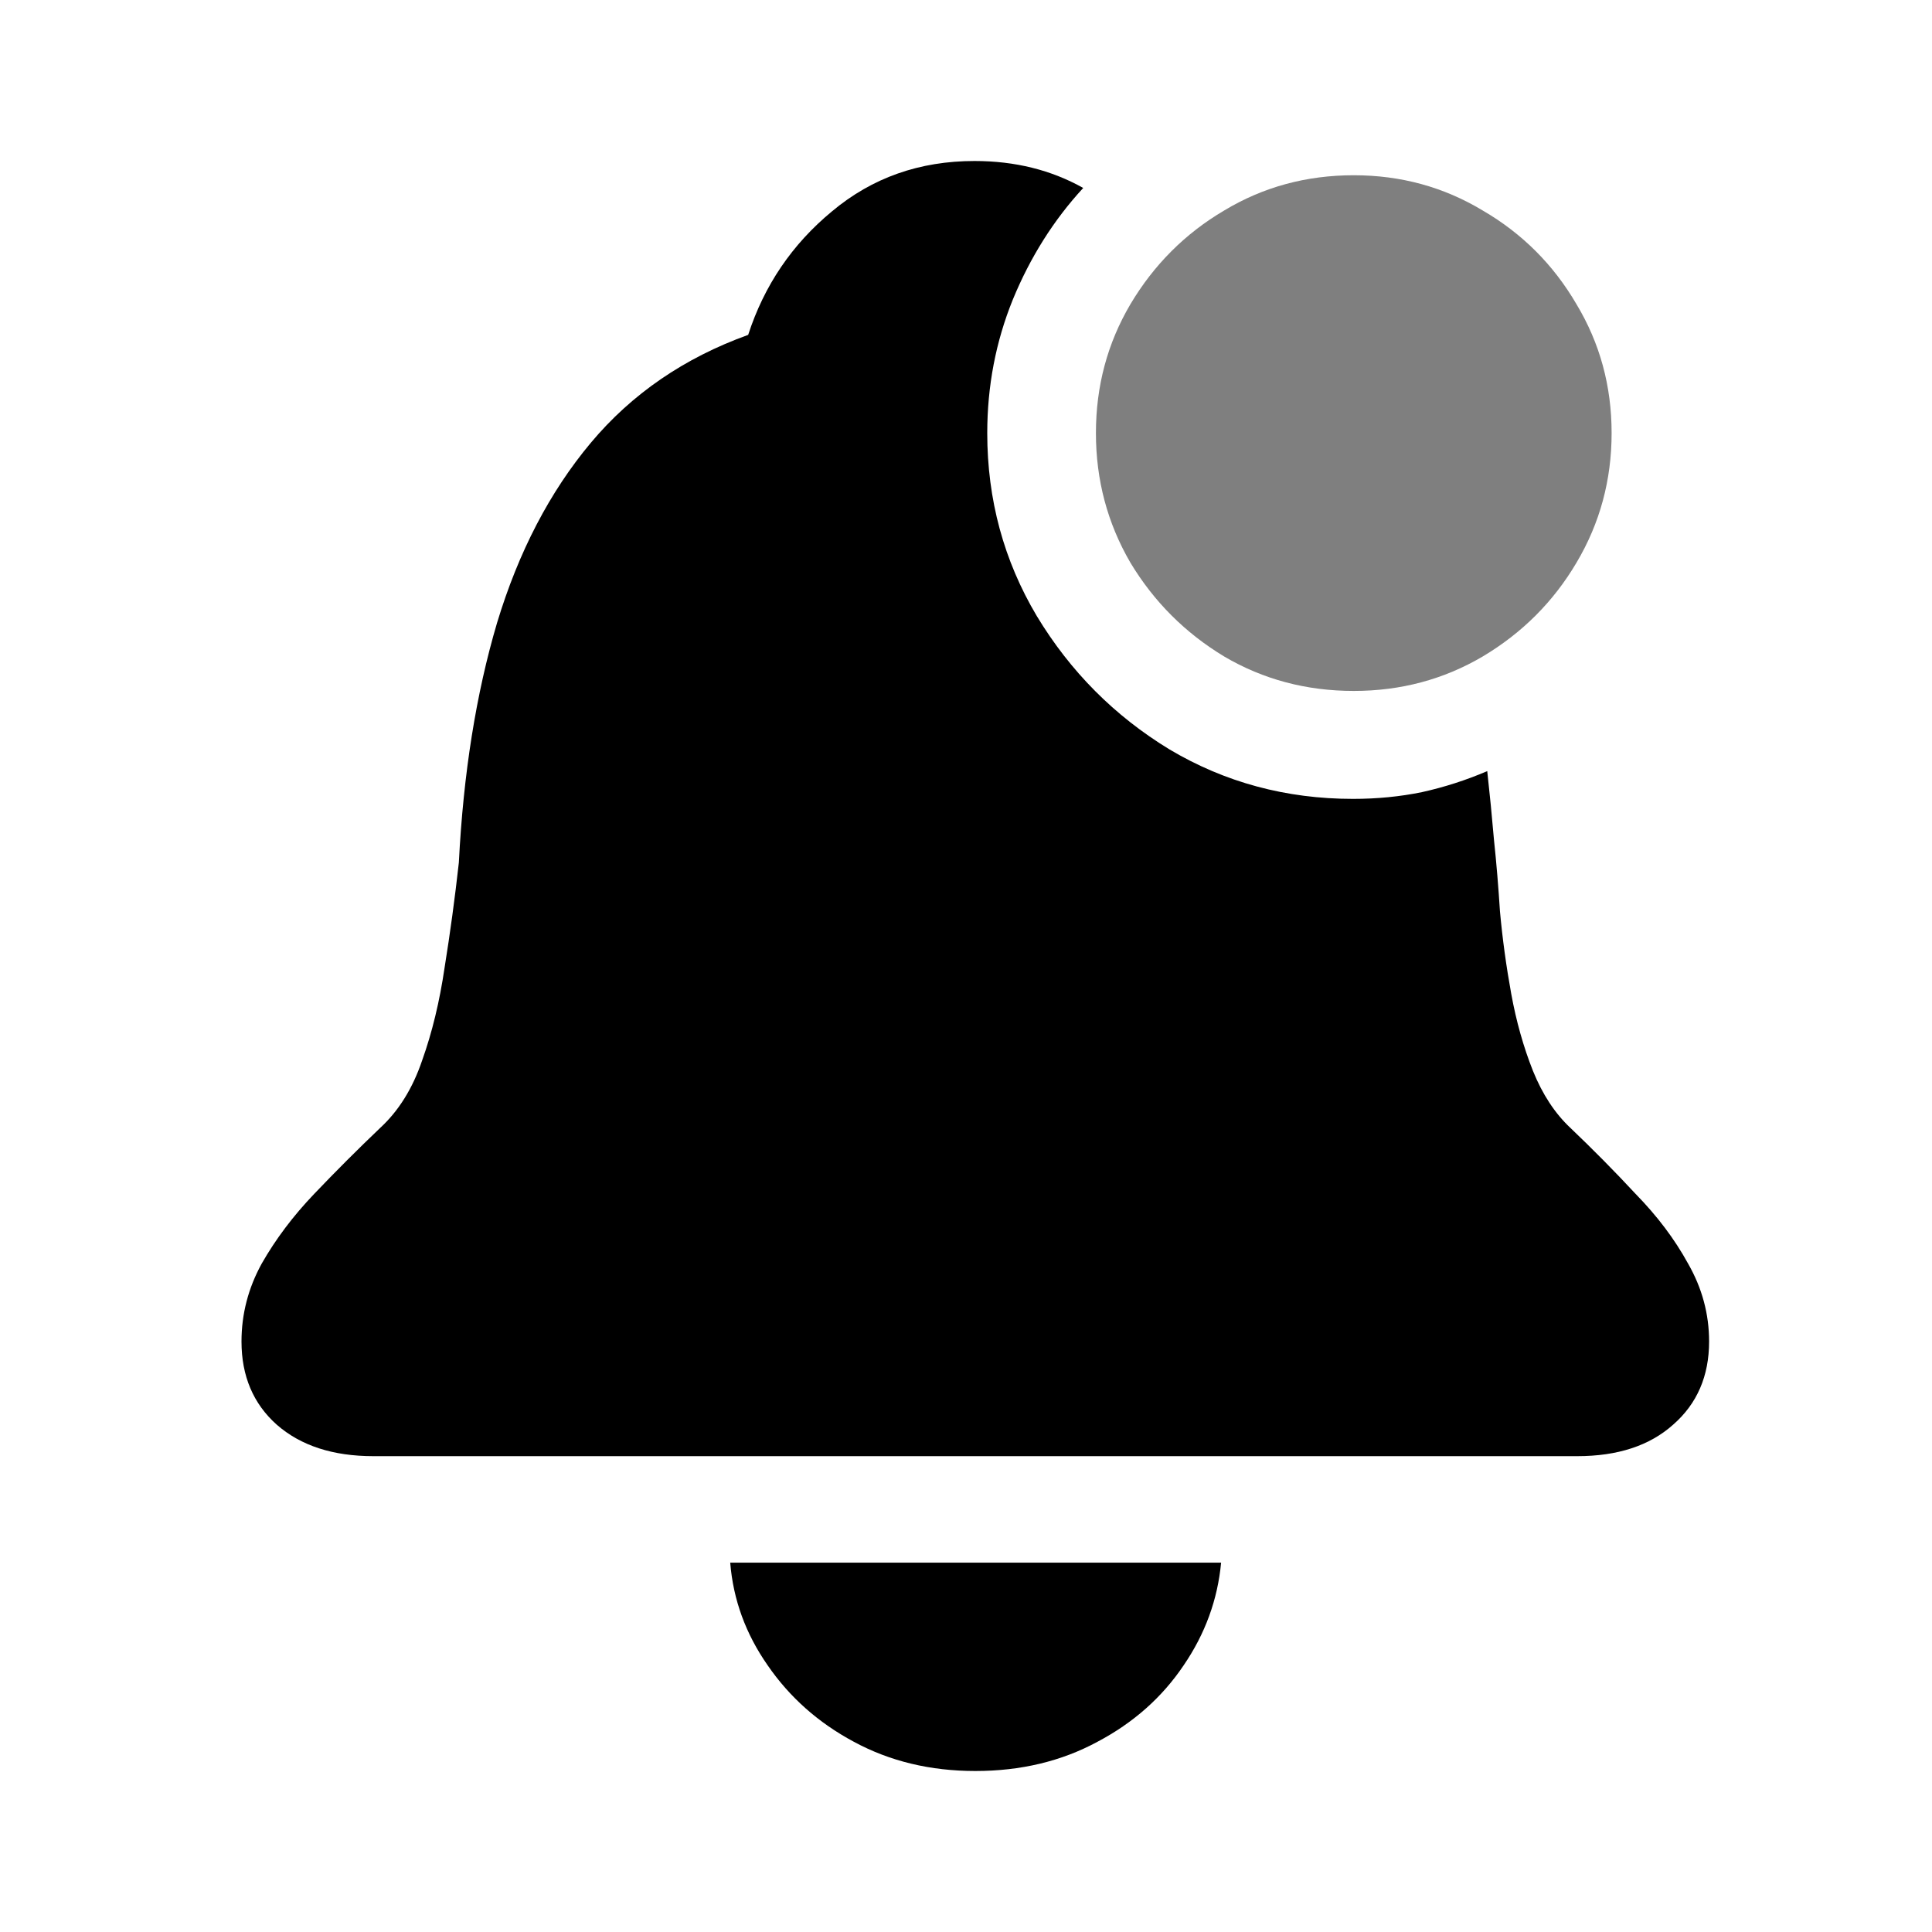 <svg width="24" height="24" viewBox="0 0 24 24" fill="none" xmlns="http://www.w3.org/2000/svg">
<path d="M16.817 8.583C16.228 8.583 15.691 8.44 15.207 8.155C14.723 7.863 14.335 7.475 14.043 6.991C13.757 6.5 13.614 5.963 13.614 5.38C13.614 4.796 13.757 4.263 14.043 3.778C14.335 3.288 14.723 2.9 15.207 2.615C15.691 2.323 16.228 2.177 16.817 2.177C17.401 2.177 17.935 2.323 18.419 2.615C18.909 2.9 19.297 3.288 19.583 3.778C19.875 4.263 20.02 4.796 20.02 5.38C20.02 5.963 19.875 6.5 19.583 6.991C19.297 7.475 18.909 7.863 18.419 8.155C17.935 8.44 17.401 8.583 16.817 8.583Z" fill="black" fill-opacity="0.5"/>
<path d="M4.639 18.089C4.136 18.089 3.736 17.959 3.438 17.698C3.146 17.438 3 17.093 3 16.665C3 16.323 3.084 16.001 3.251 15.697C3.425 15.392 3.642 15.104 3.903 14.831C4.17 14.551 4.443 14.278 4.723 14.011C4.952 13.8 5.126 13.521 5.244 13.173C5.368 12.826 5.461 12.441 5.523 12.019C5.592 11.59 5.651 11.156 5.7 10.715C5.756 9.61 5.914 8.617 6.175 7.736C6.442 6.854 6.83 6.109 7.339 5.501C7.848 4.893 8.5 4.446 9.294 4.16C9.493 3.546 9.84 3.034 10.337 2.624C10.834 2.208 11.423 2 12.106 2C12.609 2 13.059 2.112 13.456 2.335C13.09 2.732 12.798 3.195 12.581 3.723C12.37 4.244 12.264 4.796 12.264 5.38C12.264 6.205 12.469 6.963 12.879 7.652C13.295 8.341 13.844 8.893 14.527 9.309C15.216 9.719 15.976 9.924 16.808 9.924C17.106 9.924 17.392 9.896 17.665 9.84C17.944 9.778 18.214 9.691 18.475 9.579C18.506 9.858 18.534 10.144 18.559 10.436C18.59 10.727 18.614 11.022 18.633 11.32C18.664 11.662 18.711 12.003 18.773 12.345C18.835 12.686 18.925 13.006 19.043 13.303C19.161 13.595 19.316 13.831 19.508 14.011C19.788 14.278 20.058 14.551 20.318 14.831C20.585 15.104 20.803 15.392 20.97 15.697C21.144 16.001 21.231 16.323 21.231 16.665C21.231 17.093 21.082 17.438 20.784 17.698C20.492 17.959 20.095 18.089 19.592 18.089H4.639ZM12.116 22C11.557 22 11.054 21.879 10.607 21.637C10.166 21.401 9.809 21.084 9.536 20.687C9.263 20.296 9.108 19.871 9.071 19.412H15.169C15.126 19.871 14.971 20.296 14.704 20.687C14.437 21.084 14.08 21.401 13.633 21.637C13.186 21.879 12.68 22 12.116 22Z" fill="black"/>
</svg>
